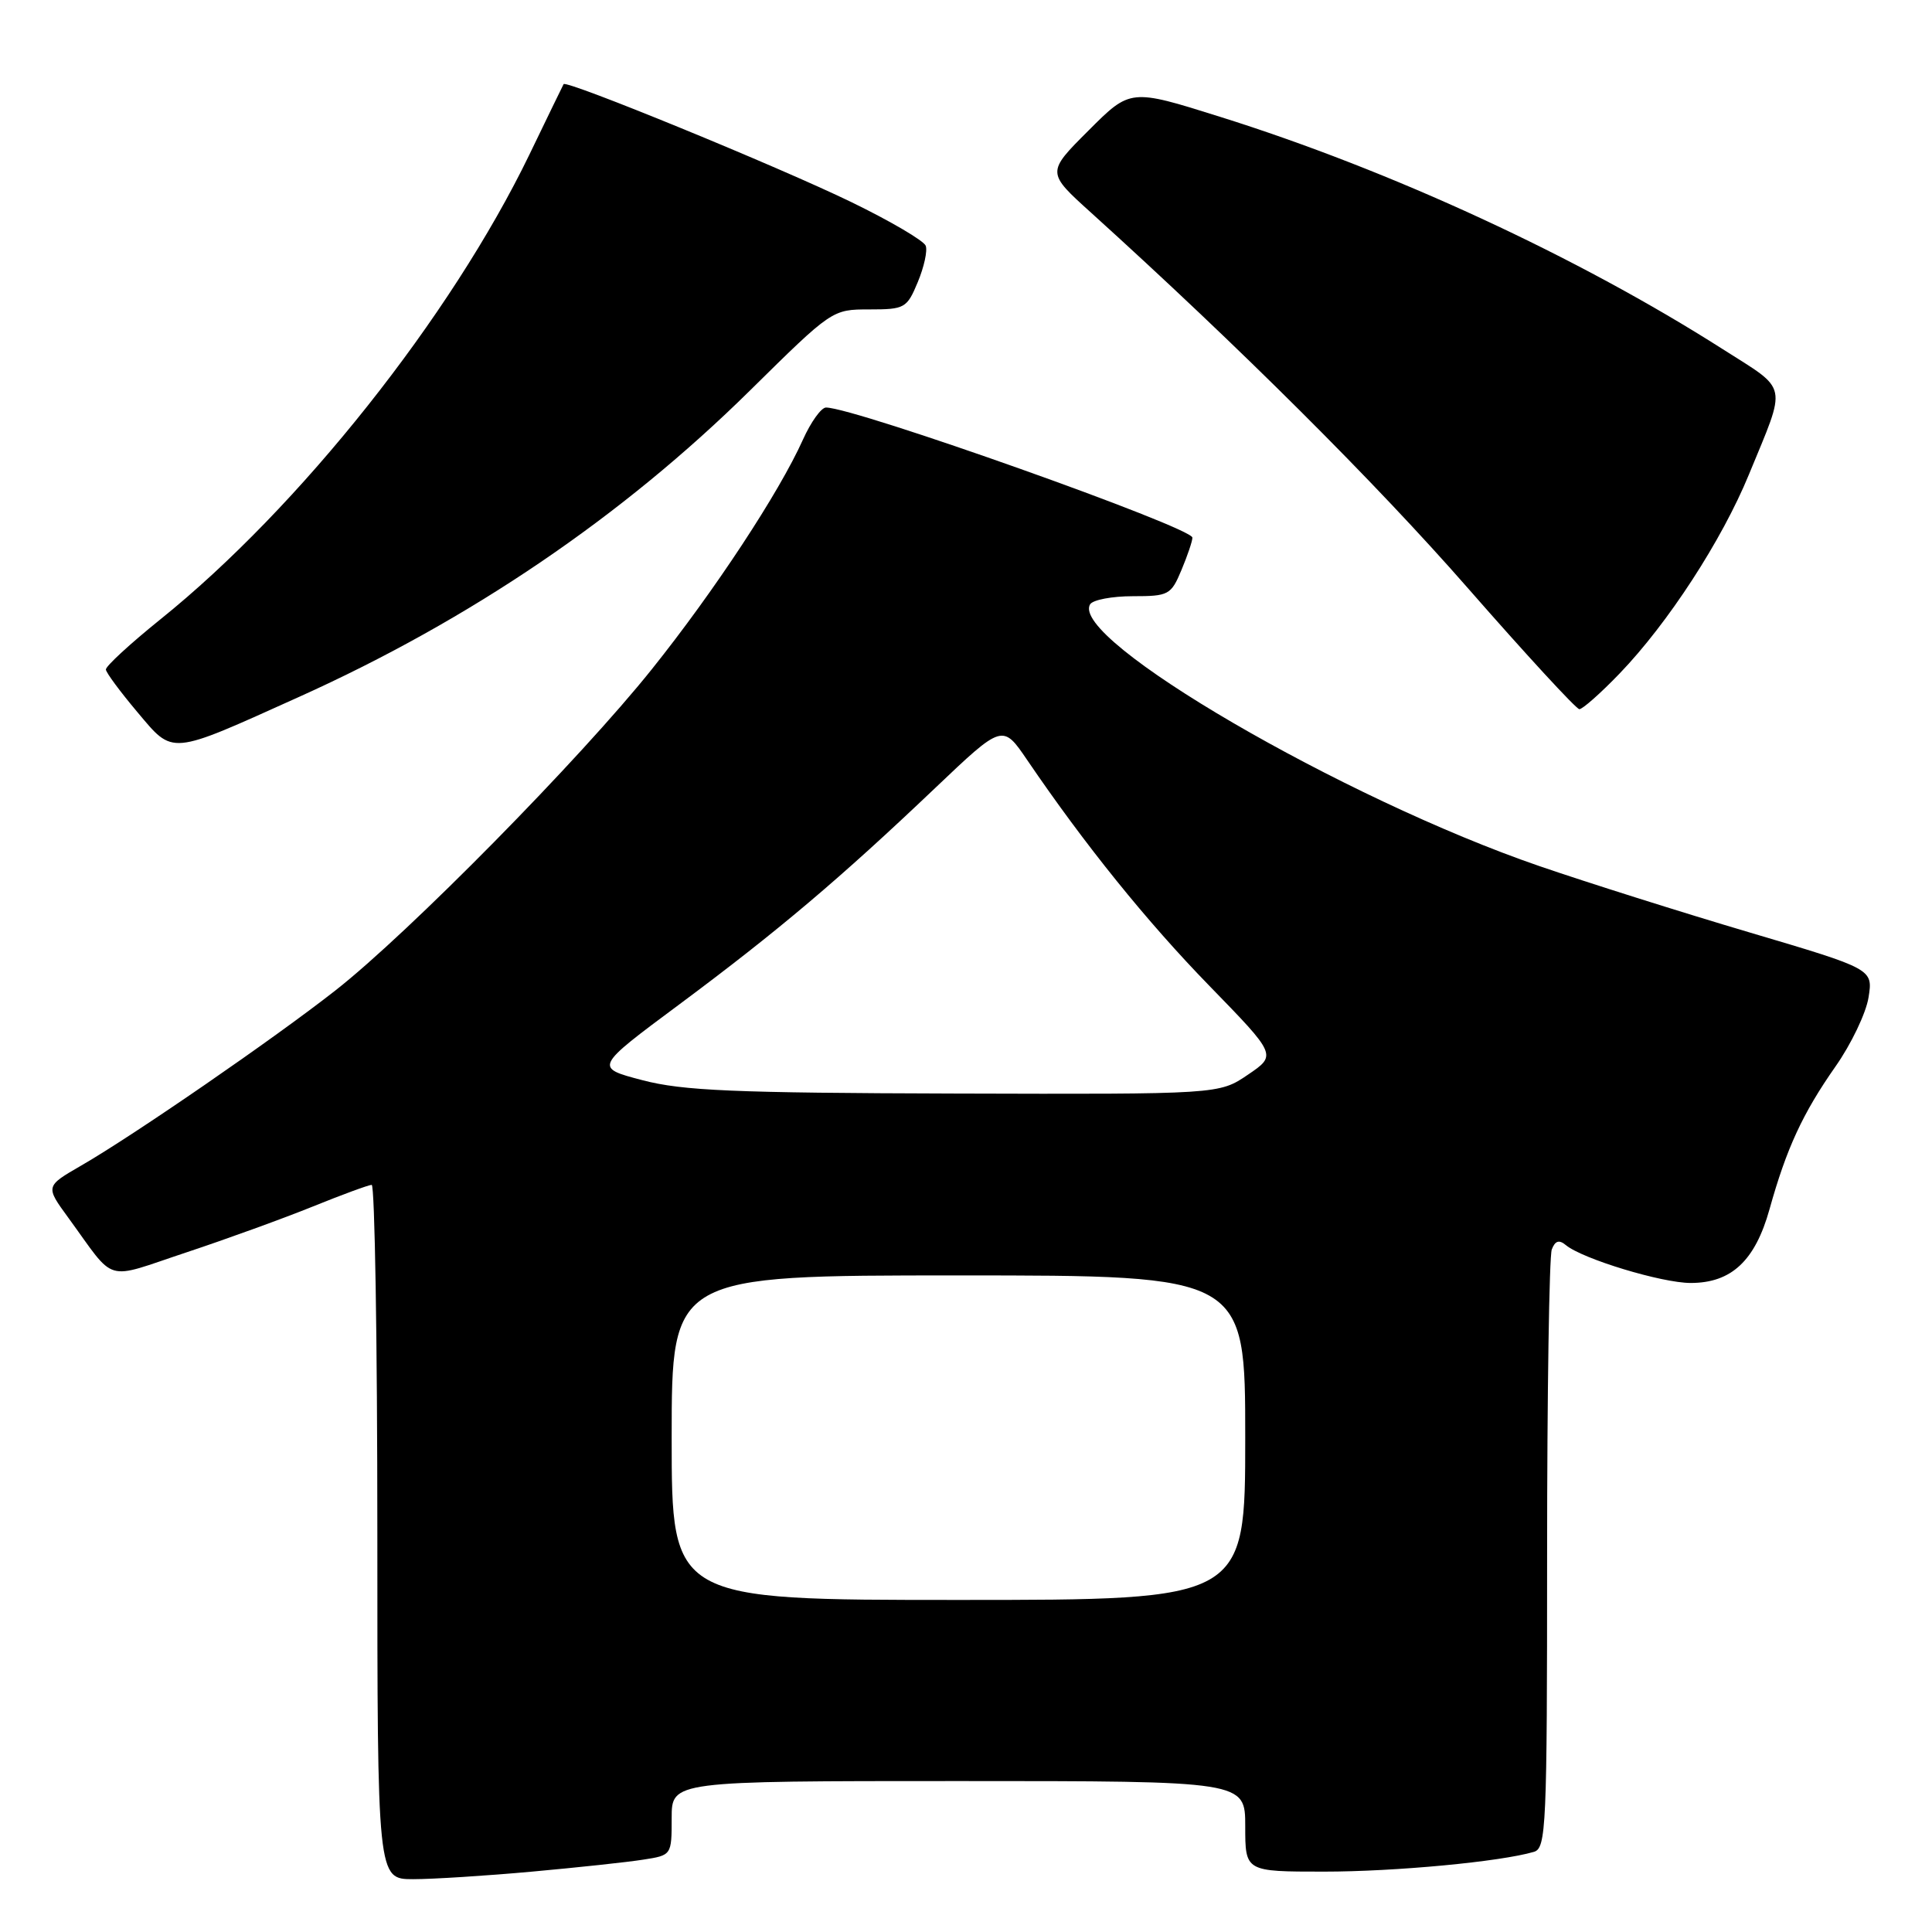 <?xml version="1.0" encoding="UTF-8" standalone="no"?>
<!DOCTYPE svg PUBLIC "-//W3C//DTD SVG 1.1//EN" "http://www.w3.org/Graphics/SVG/1.1/DTD/svg11.dtd" >
<svg xmlns="http://www.w3.org/2000/svg" xmlns:xlink="http://www.w3.org/1999/xlink" version="1.1" viewBox="0 0 256 256">
 <g >
 <path fill="currentColor"
d=" M 70.50 248.00 C 76.55 247.45 83.19 246.74 85.25 246.41 C 88.99 245.83 89.00 245.82 89.00 240.91 C 89.00 236.00 89.00 236.00 127.00 236.00 C 165.00 236.00 165.00 236.00 165.00 242.00 C 165.00 248.00 165.00 248.00 175.43 248.00 C 184.89 248.00 198.81 246.69 203.25 245.38 C 204.88 244.90 205.00 242.15 205.00 206.01 C 205.00 184.65 205.28 166.44 205.62 165.56 C 206.06 164.40 206.59 164.24 207.48 164.98 C 209.68 166.81 220.20 170.00 224.02 170.00 C 229.42 170.00 232.56 167.06 234.47 160.23 C 236.72 152.16 238.86 147.53 243.21 141.32 C 245.29 138.36 247.26 134.24 247.59 132.17 C 248.19 128.40 248.19 128.40 231.85 123.56 C 222.86 120.90 210.32 116.94 204.00 114.77 C 177.94 105.82 141.62 84.66 144.45 80.07 C 144.82 79.48 147.36 79.00 150.11 79.00 C 154.86 79.00 155.17 78.83 156.55 75.53 C 157.35 73.62 158.00 71.70 158.00 71.24 C 158.00 69.89 113.27 54.00 109.45 54.00 C 108.82 54.00 107.45 55.91 106.40 58.24 C 103.24 65.28 94.66 78.32 86.36 88.69 C 76.88 100.55 54.14 123.63 44.48 131.21 C 36.37 137.58 17.69 150.45 10.75 154.45 C 6.01 157.19 6.01 157.19 9.04 161.34 C 15.47 170.16 13.63 169.62 24.69 165.95 C 30.08 164.16 37.65 161.41 41.50 159.85 C 45.35 158.29 48.84 157.01 49.25 157.00 C 49.66 157.00 50.00 177.70 50.00 203.00 C 50.00 249.00 50.00 249.00 54.75 249.00 C 57.36 249.00 64.45 248.55 70.50 248.00 Z  M 39.61 92.35 C 62.30 82.13 82.44 68.45 99.37 51.75 C 110.25 41.02 110.27 41.00 115.18 41.00 C 119.89 41.00 120.17 40.84 121.61 37.38 C 122.44 35.39 122.92 33.22 122.66 32.56 C 122.40 31.89 117.99 29.30 112.85 26.80 C 103.14 22.08 75.00 10.55 74.68 11.15 C 74.57 11.34 72.53 15.55 70.14 20.50 C 59.75 41.96 39.68 67.25 21.26 82.06 C 17.24 85.30 13.99 88.29 14.03 88.72 C 14.07 89.15 15.94 91.67 18.18 94.33 C 23.04 100.09 22.28 100.16 39.61 92.35 Z  M 214.60 89.25 C 221.02 82.58 228.16 71.59 231.73 62.90 C 236.80 50.58 237.07 51.87 228.28 46.27 C 208.99 33.98 184.34 22.59 161.64 15.47 C 149.78 11.74 149.78 11.74 144.23 17.30 C 138.67 22.85 138.67 22.85 144.56 28.17 C 164.24 45.98 182.27 63.95 194.50 77.93 C 202.20 86.73 208.85 93.95 209.27 93.97 C 209.69 93.98 212.09 91.86 214.60 89.25 Z  M 89.00 190.50 C 89.00 169.00 89.00 169.00 127.00 169.00 C 165.00 169.00 165.00 169.00 165.00 190.50 C 165.00 212.00 165.00 212.00 127.00 212.00 C 89.00 212.00 89.00 212.00 89.00 190.50 Z  M 85.12 143.13 C 78.74 141.46 78.74 141.46 90.05 133.06 C 103.09 123.36 111.33 116.39 123.90 104.43 C 132.85 95.92 132.85 95.92 136.11 100.71 C 143.77 111.97 151.94 122.09 160.27 130.65 C 169.18 139.81 169.18 139.81 165.36 142.40 C 161.54 145.00 161.54 145.00 126.52 144.90 C 97.20 144.82 90.46 144.53 85.12 143.13 Z "/>
</g>
</svg>